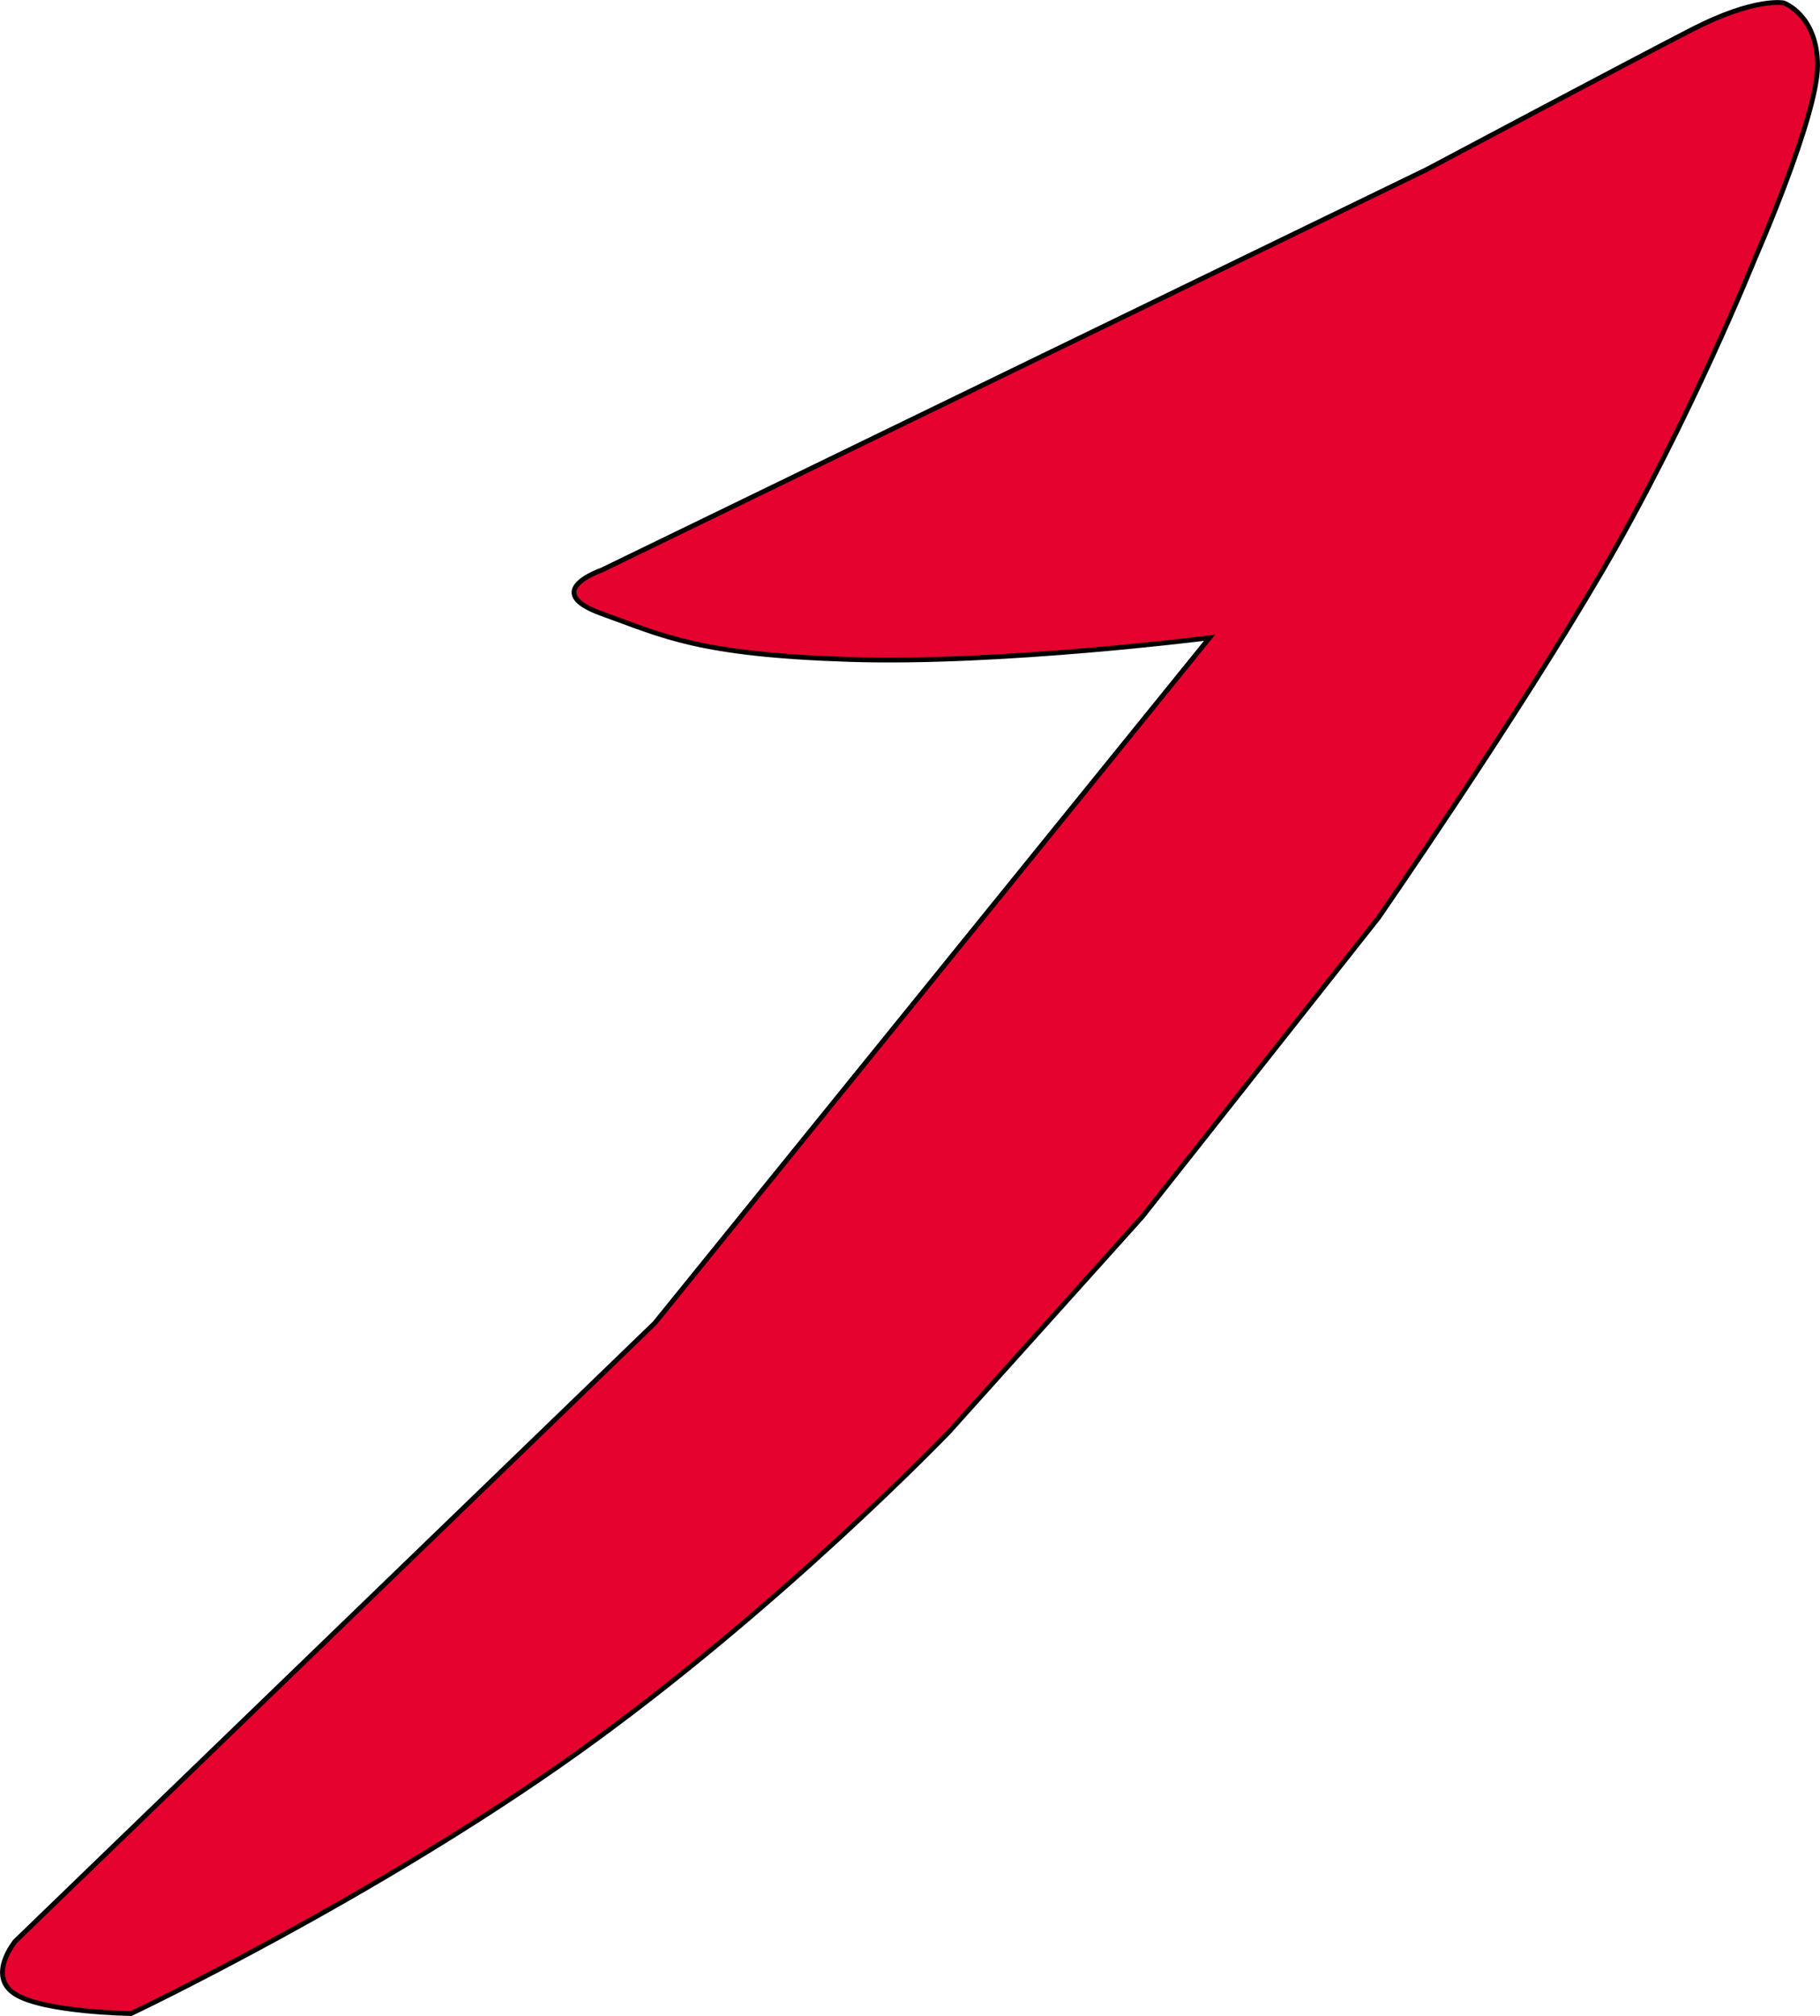<svg width="377.186" height="417.616" viewBox="0 0 377.186 417.616" fill="none" xmlns="http://www.w3.org/2000/svg" xmlns:xlink="http://www.w3.org/1999/xlink">
	<desc>
			Created with Pixso.
	</desc>
	<defs/>
<!--	<rect width="377.186401" height="417.616241" fill="#EFEFEF"/>-->
	<path id="矢量 1" d="M124.68 127.11C111.81 122.49 124.68 118.11 124.68 118.11L295.68 35.11C295.68 35.11 337.56 12.86 350.68 6.11C363.81 -0.64 369.68 0.61 369.68 0.61C369.68 0.61 376.68 3.11 376.68 13.61C376.68 24.11 363.68 53.61 363.68 53.61C363.68 53.61 350.18 87.23 332.18 118.11C314.18 148.99 285.68 190.11 285.68 190.11L236.68 252.11L196.68 296.61C196.68 296.61 161.68 333.11 119.68 363.11C77.68 393.11 27.18 417.11 27.18 417.11C27.18 417.11 9.18 416.86 3.18 413.11C-2.81 409.37 3.16 402.13 3.18 402.11L135.68 274.11L250.68 132.11C250.68 132.11 207.68 137.61 176.18 136.61C144.68 135.61 137.56 131.74 124.68 127.11Z" fill="#E5022E" fill-opacity="1" fill-rule="evenodd"/>
	<path id="矢量 1" d="M124.68 118.11C124.68 118.11 111.81 122.49 124.68 127.11C137.56 131.74 144.68 135.61 176.18 136.61C207.68 137.61 250.68 132.11 250.68 132.11L135.68 274.11L3.18 402.11C3.18 402.11 -2.82 409.36 3.18 413.11C9.18 416.86 27.18 417.11 27.18 417.11C27.18 417.11 77.68 393.11 119.68 363.11C161.68 333.11 196.68 296.61 196.68 296.61L236.68 252.11L285.68 190.11C285.68 190.11 314.18 148.99 332.18 118.11C350.18 87.23 363.68 53.61 363.68 53.61C363.68 53.61 376.68 24.11 376.68 13.61C376.68 3.11 369.68 0.61 369.68 0.61C369.68 0.61 363.81 -0.64 350.68 6.11C337.56 12.86 295.68 35.11 295.68 35.11L124.68 118.11Z" stroke="#000000" stroke-opacity="1" stroke-width="1"/>
</svg>

